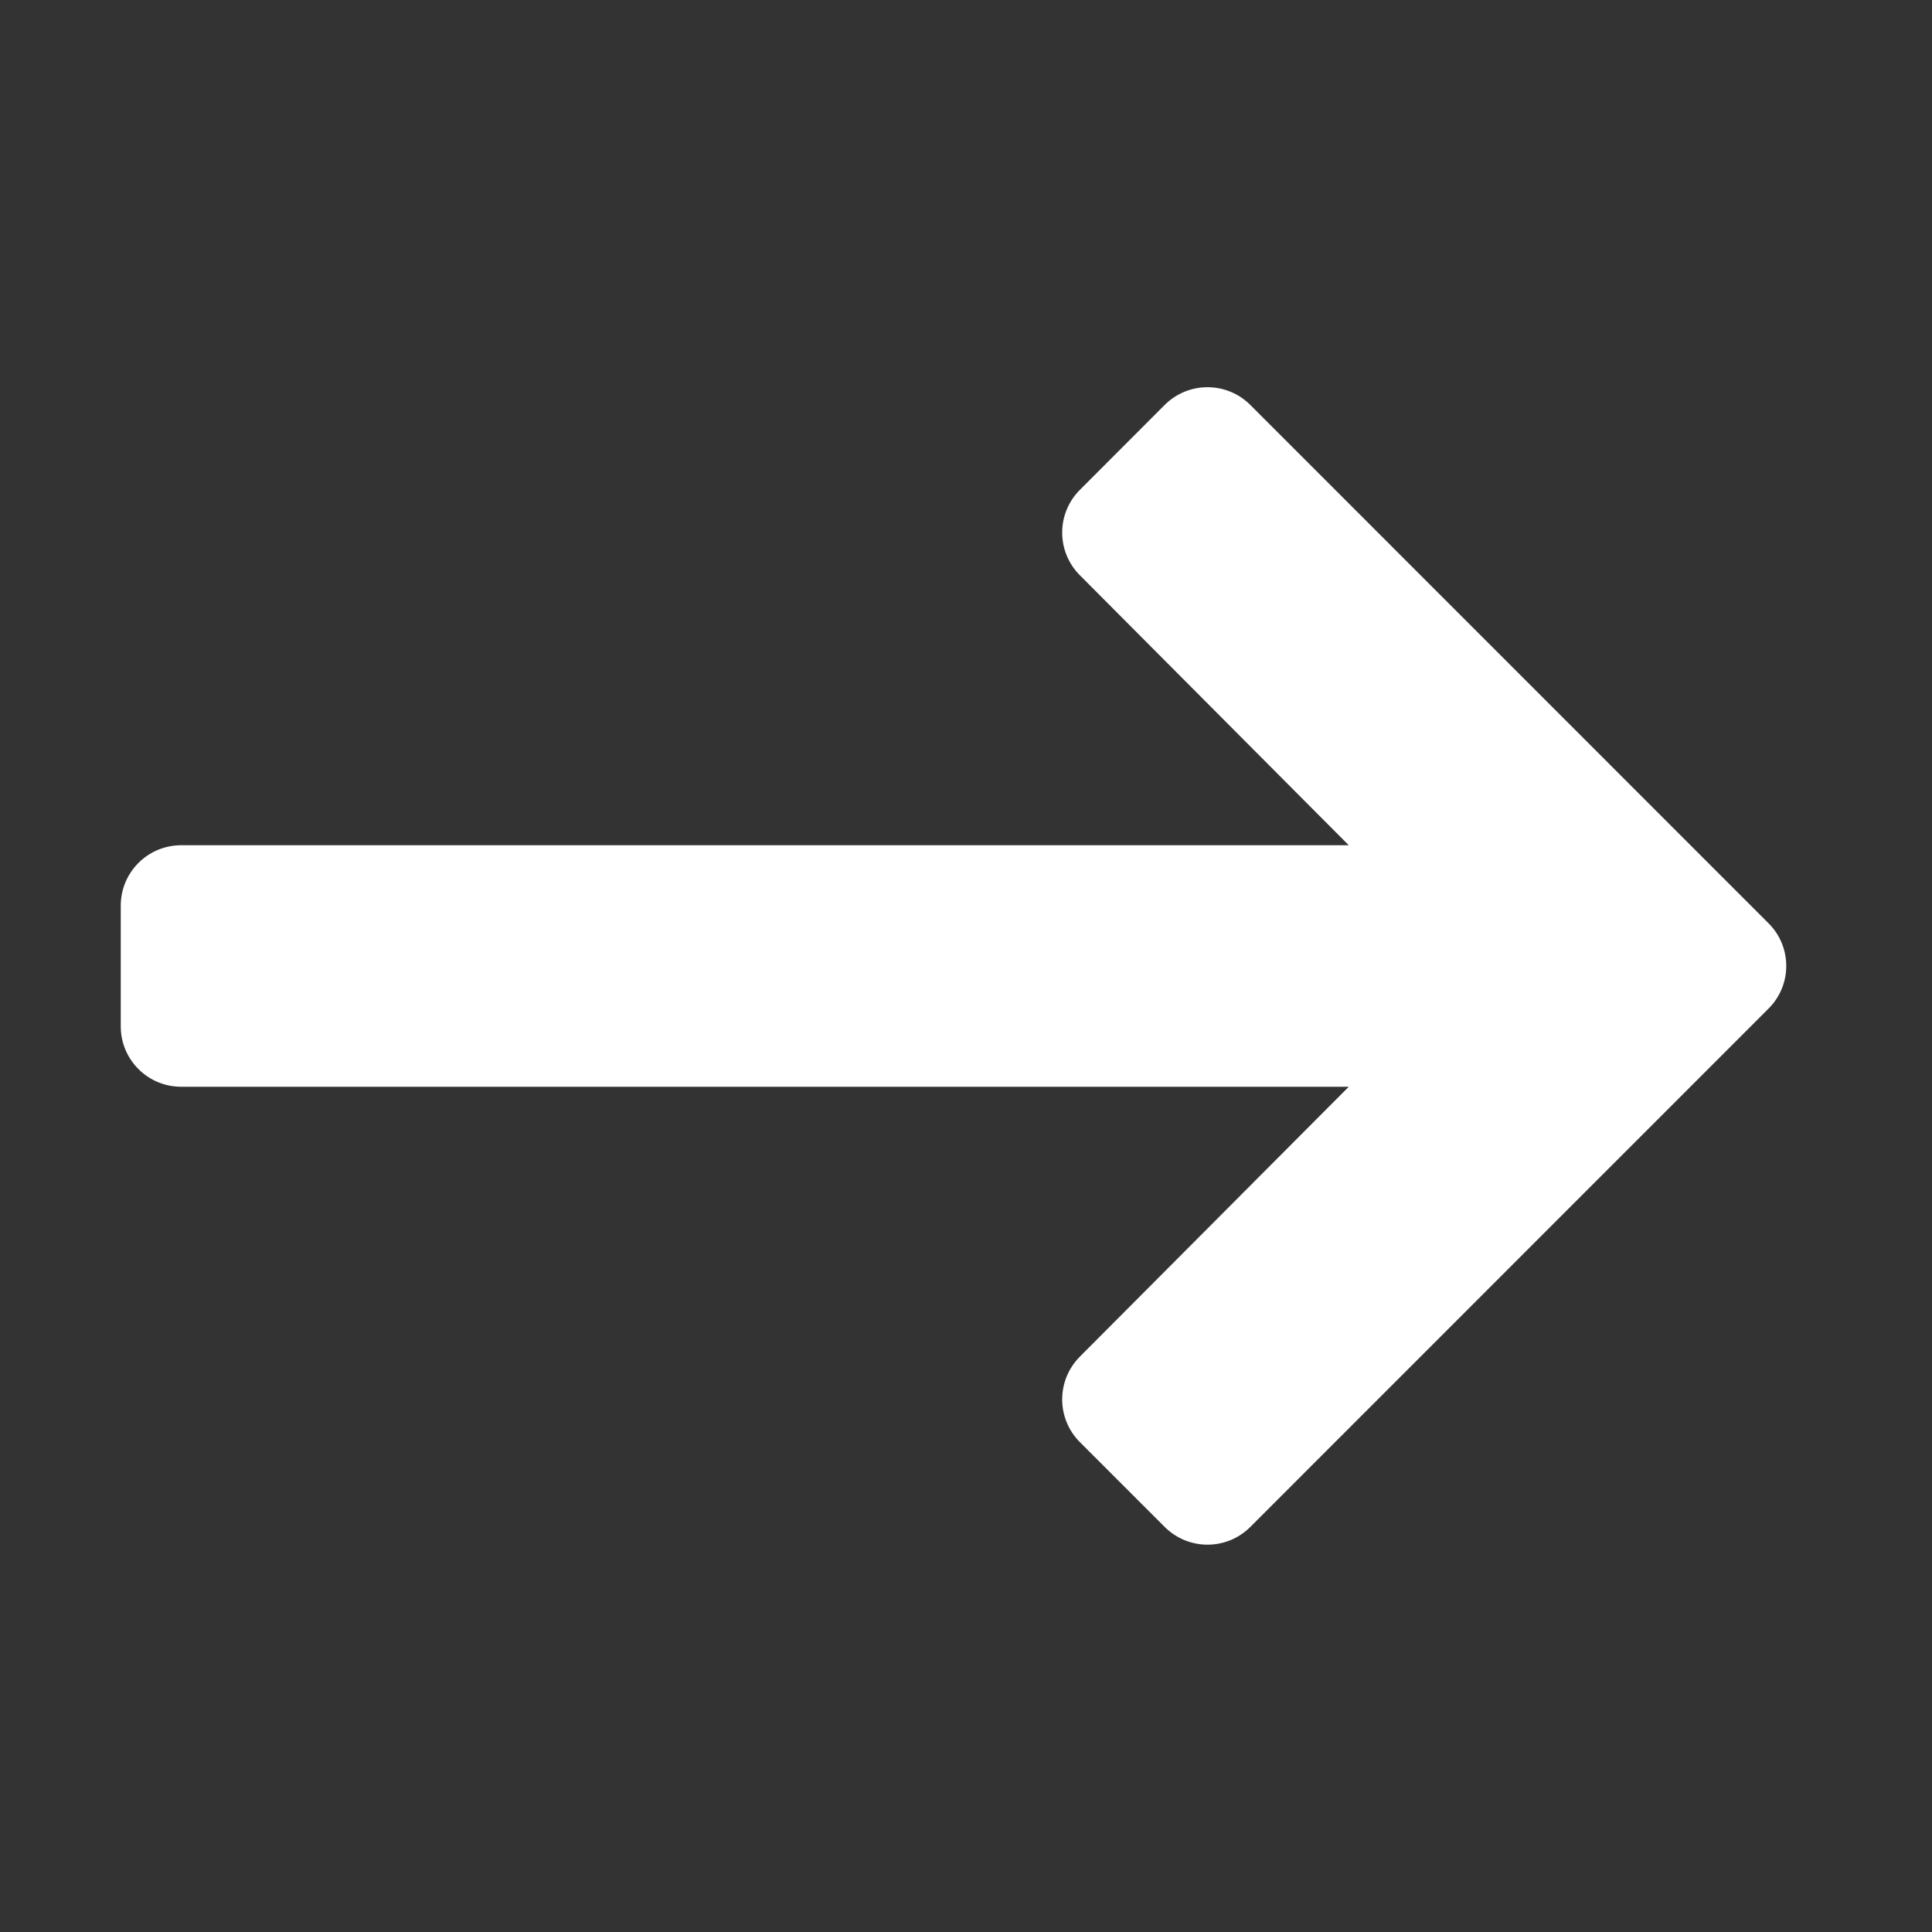 <svg width="100%" height="100%" viewBox="0 0 16 16" fill="none" xmlns="http://www.w3.org/2000/svg">
<rect x="0" y="0" width="16" height="16" fill="#333333" stroke="none"/>
<path fill-rule="evenodd" clip-rule="evenodd" d="M8.942 11.236C8.748 11.432 8.748 11.748 8.943 11.943L9.646 12.646C9.842 12.841 10.158 12.841 10.354 12.646L14.646 8.353C14.842 8.158 14.842 7.841 14.646 7.646L10.354 3.353C10.158 3.158 9.842 3.158 9.646 3.353L8.943 4.057C8.748 4.252 8.748 4.568 8.942 4.763L11.17 7H1.5C1.224 7 1 7.224 1 7.5V8.5C1 8.776 1.224 9 1.5 9H11.17L8.942 11.236Z" fill="white"/>
</svg>
